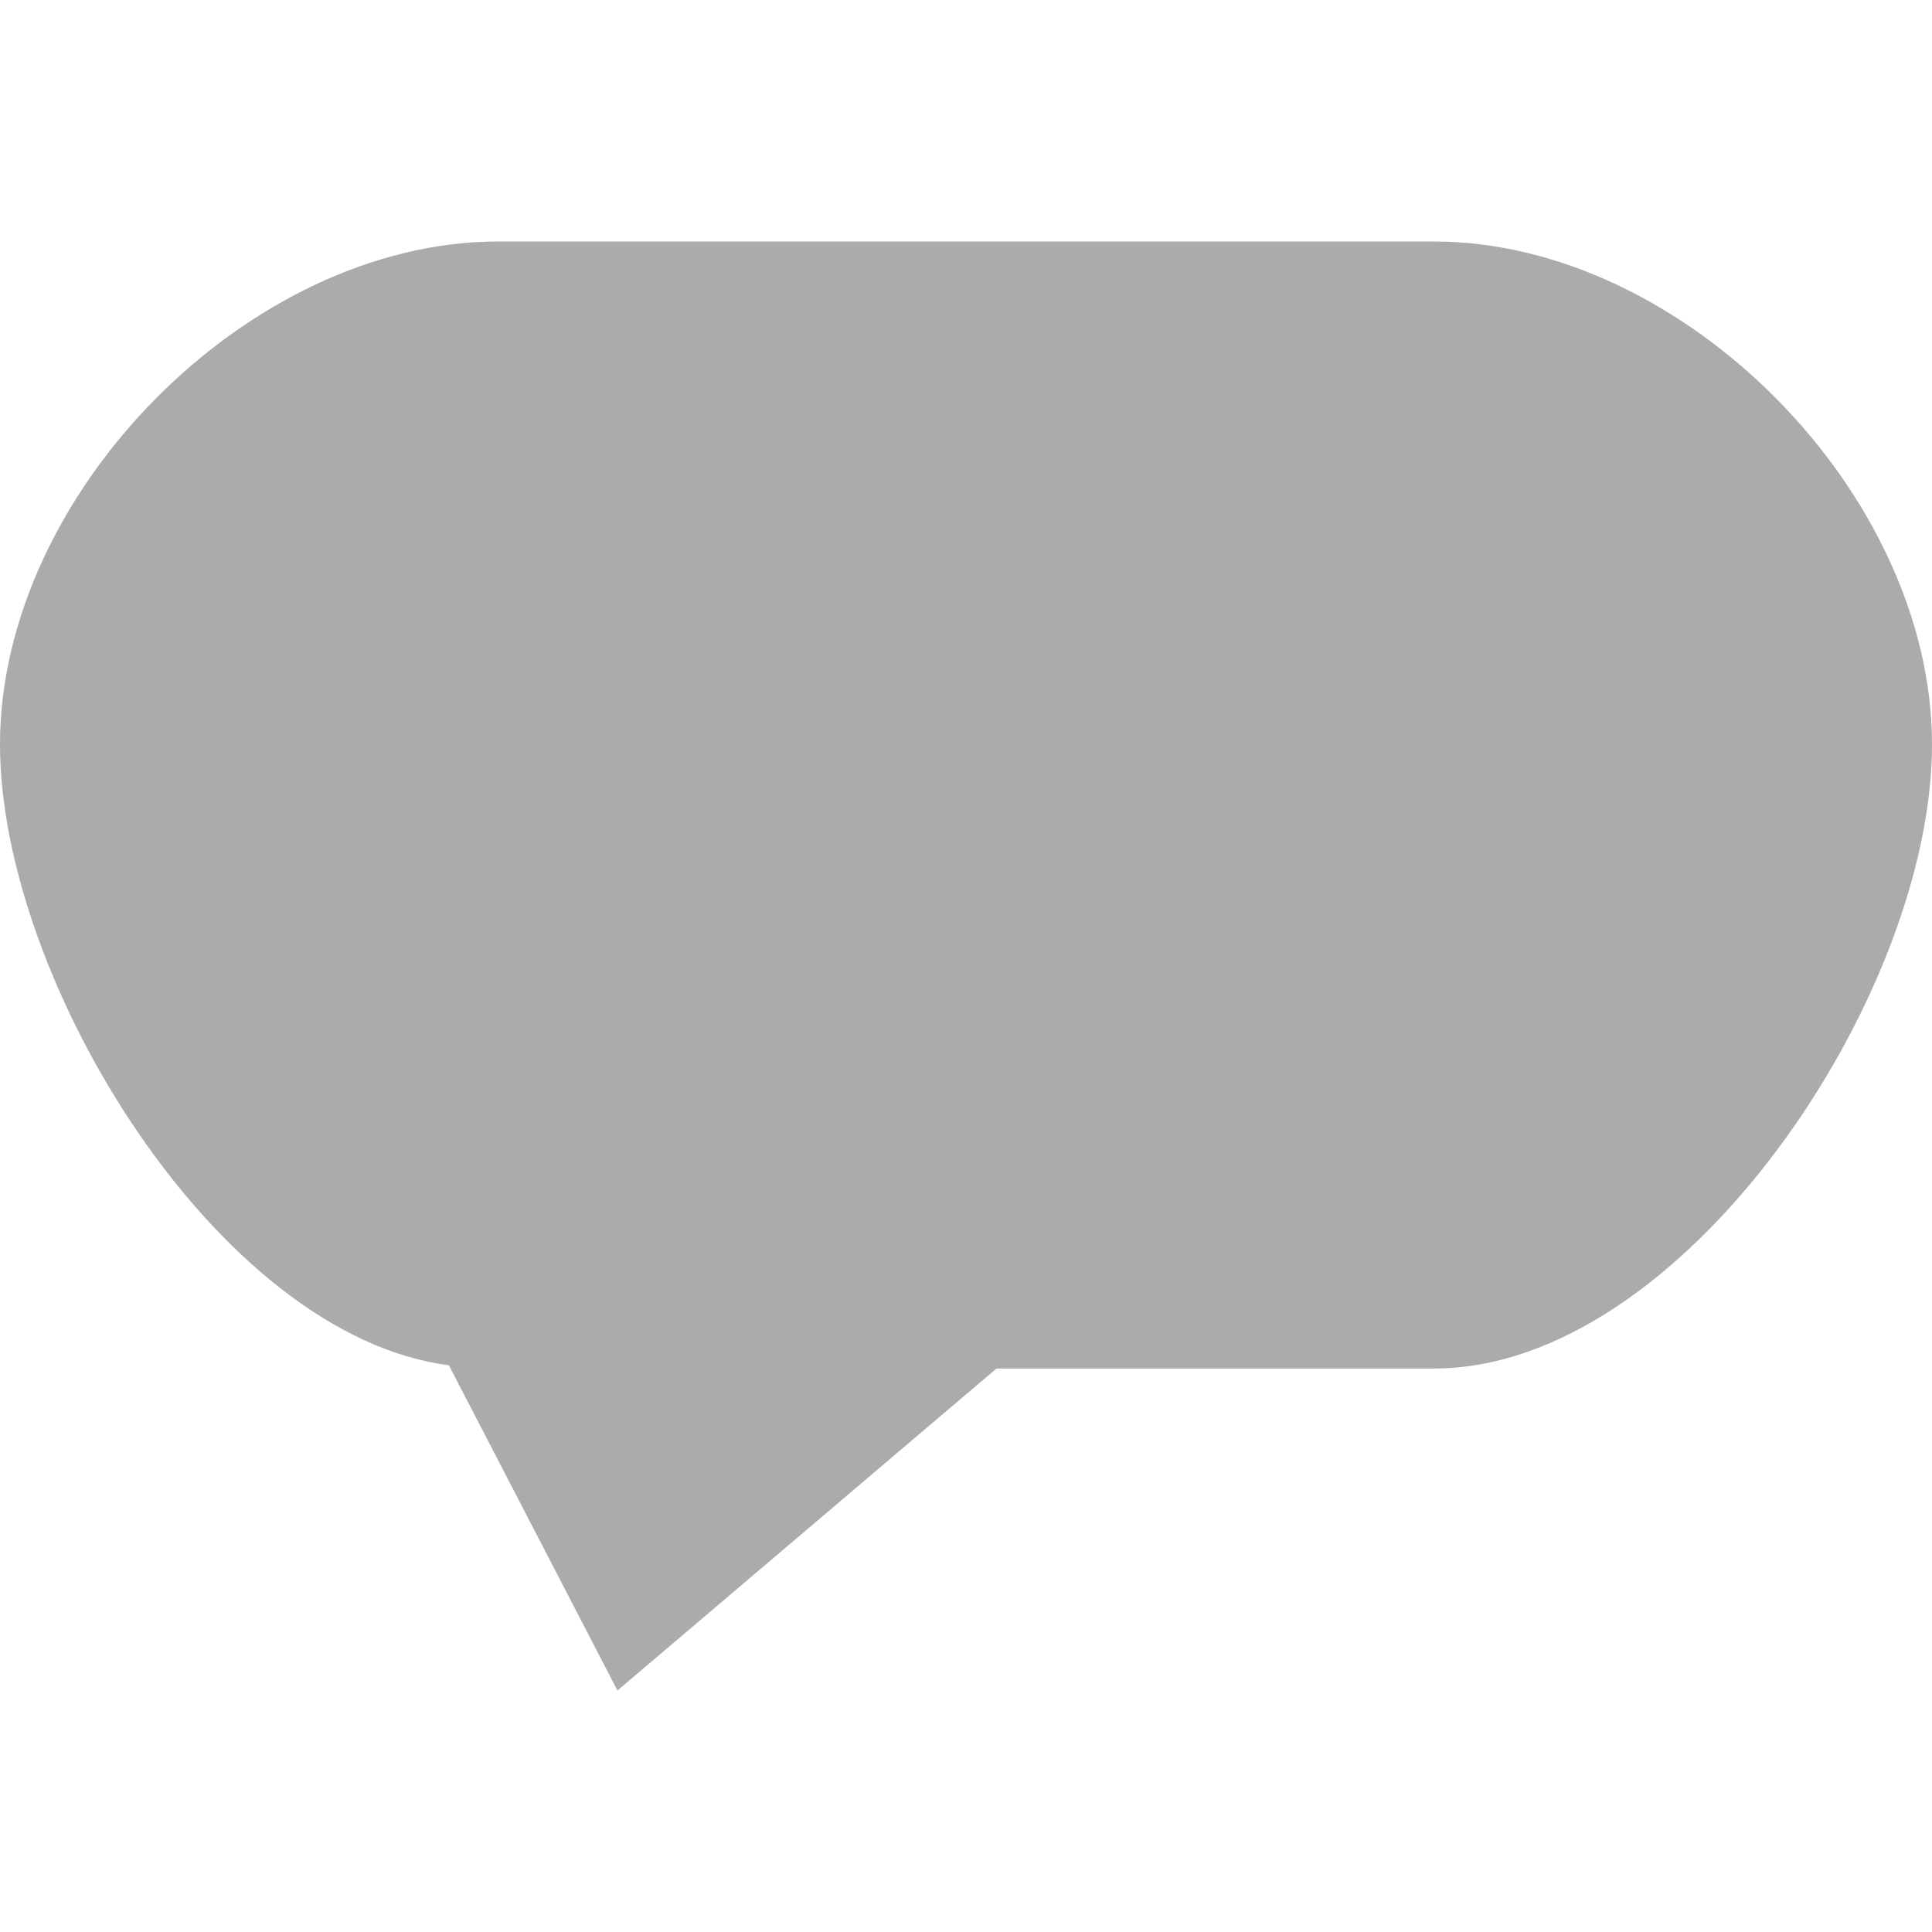 <?xml version="1.0" encoding="utf-8"?> <!-- Generator: IcoMoon.io --> <!DOCTYPE svg PUBLIC "-//W3C//DTD SVG 1.1//EN" "http://www.w3.org/Graphics/SVG/1.1/DTD/svg11.dtd"> <svg width="512" height="512" viewBox="0 0 512 512" xmlns="http://www.w3.org/2000/svg" xmlns:xlink="http://www.w3.org/1999/xlink" fill="#ababab"><path d="M0.00,197.328c0.00,62.288, 57.584,156.56, 118.96,164.48L 163.632,448.00l 100.448-85.328l 115.952,0.00 C 446.016,362.672, 512.00,264.00, 512.00,197.328C 512.00,130.672, 446.016,64.00, 380.032,64.00L 131.968,64.00 C 65.984,64.00,0.00,130.672,0.00,197.328z" ></path></svg>